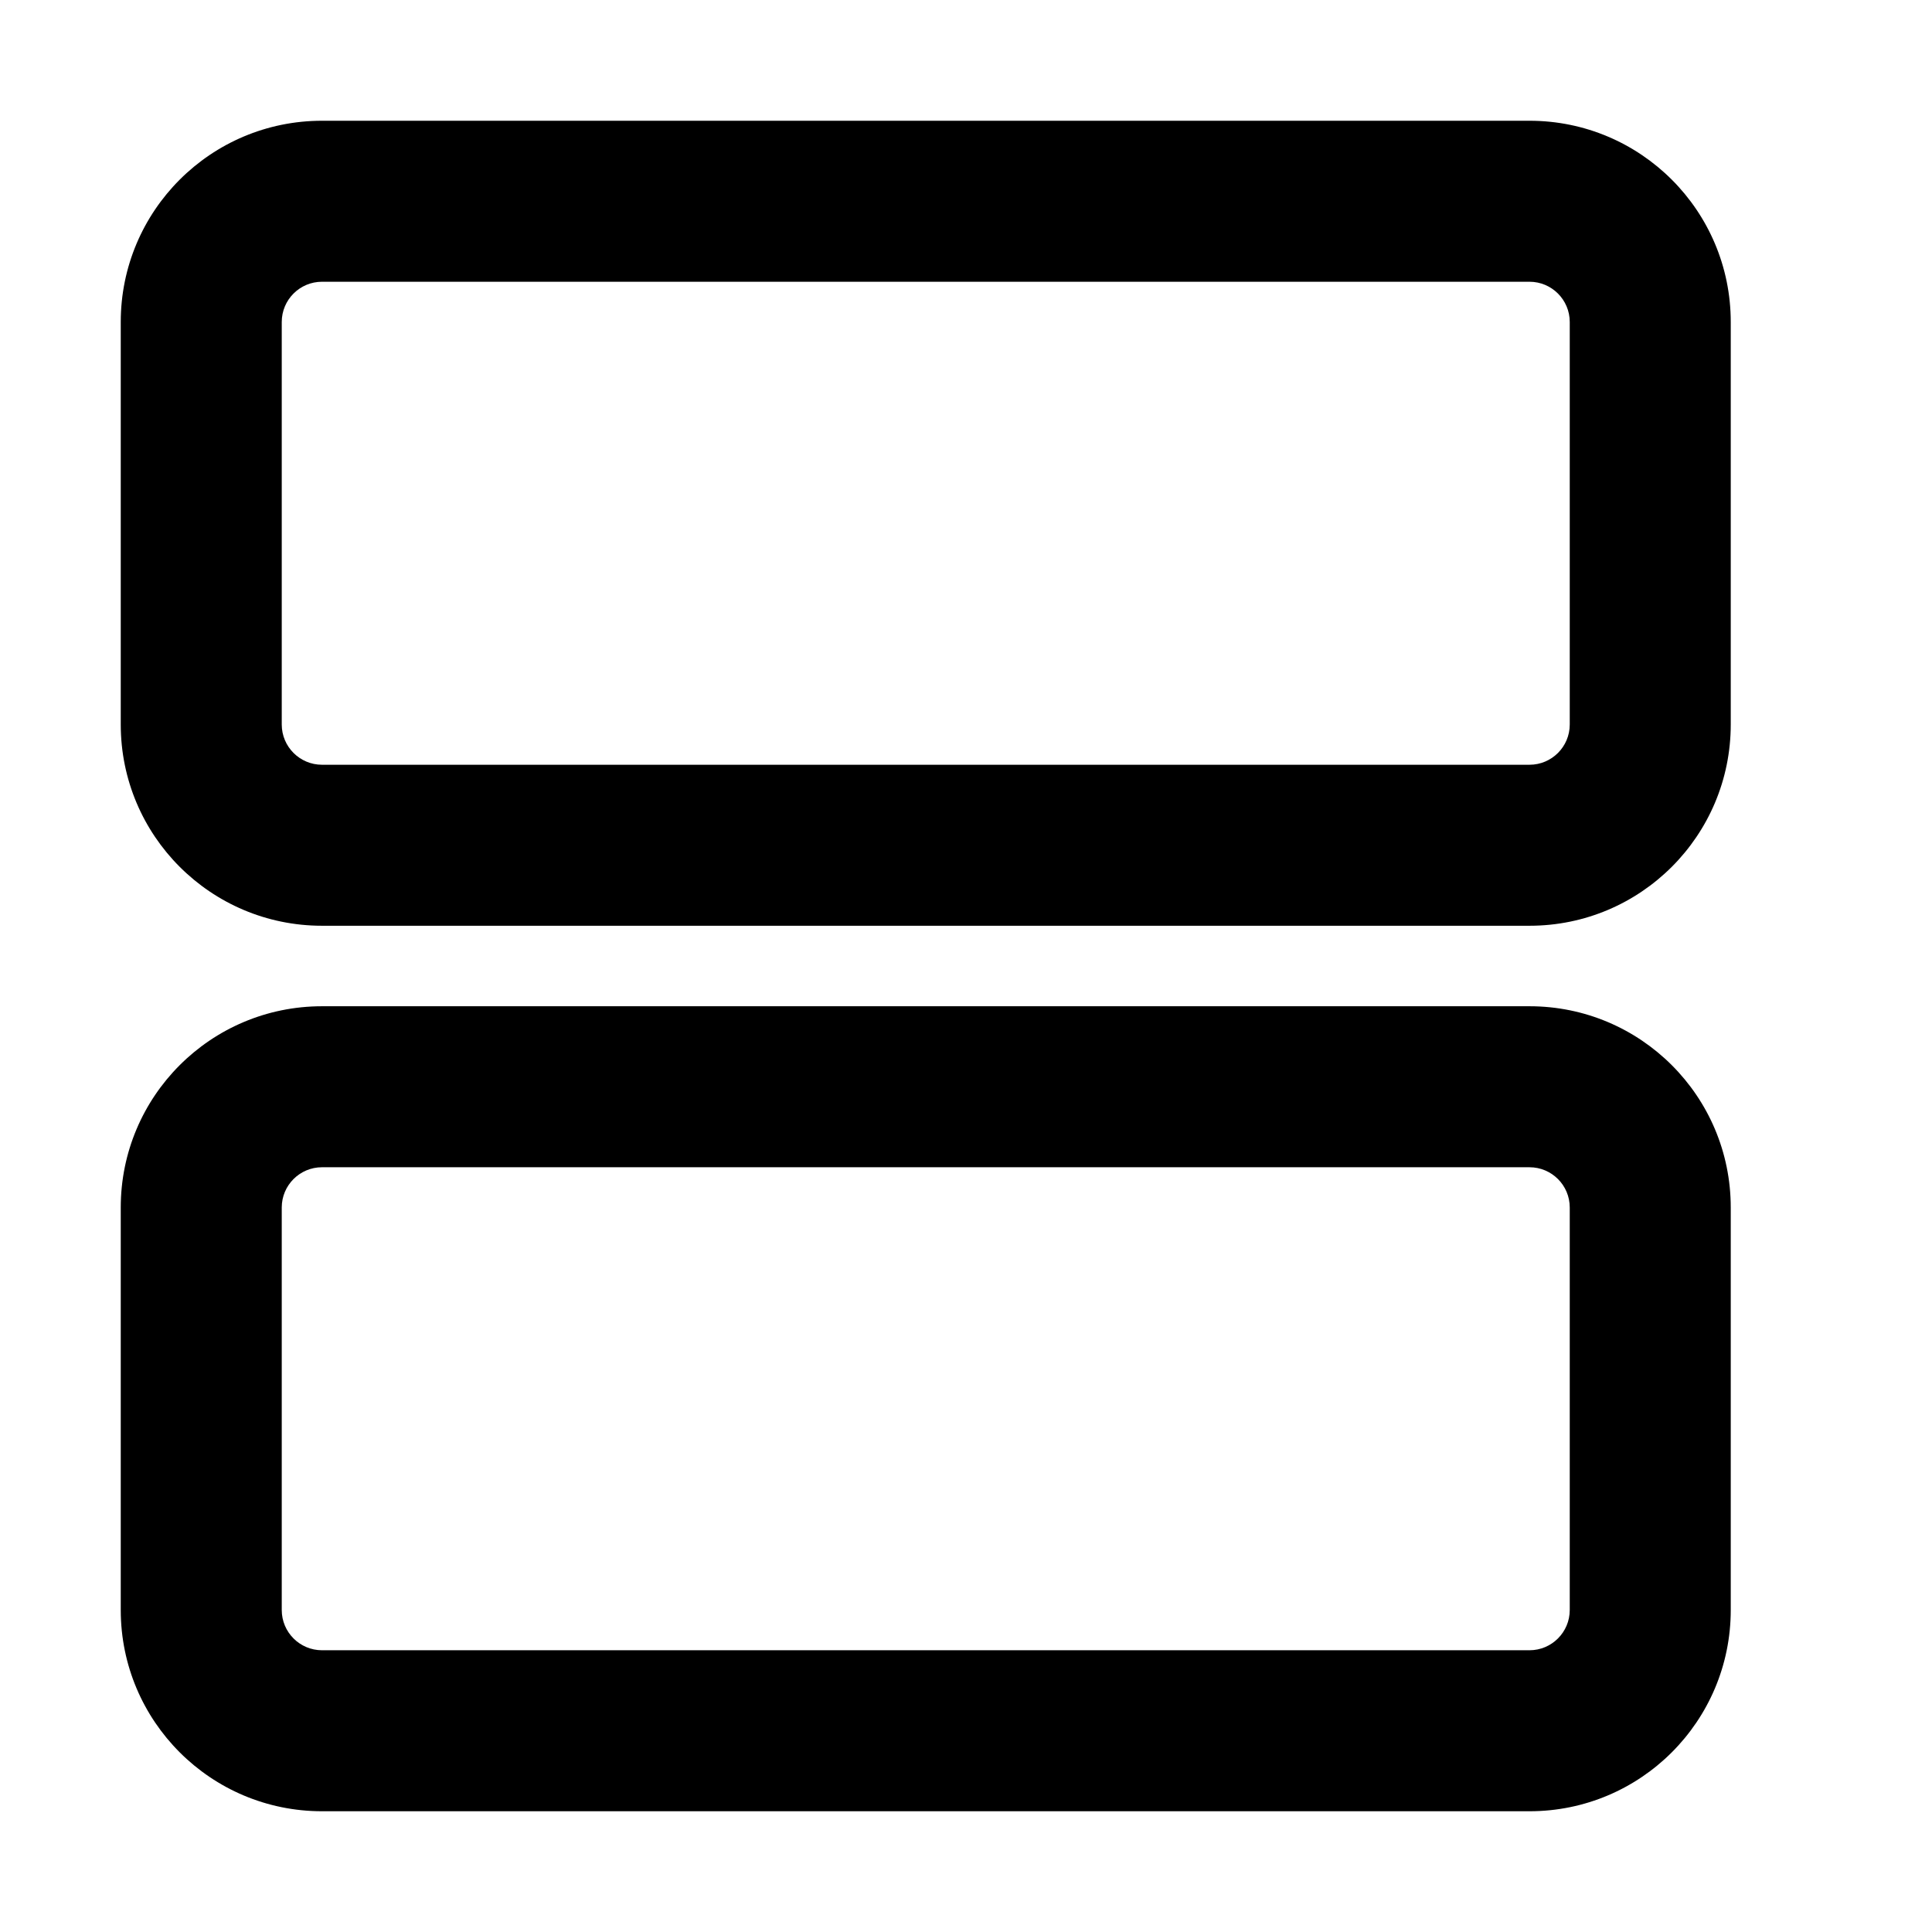 <svg width="24" height="24" viewBox="0 0 24 24" fill="none" xmlns="http://www.w3.org/2000/svg">
<path fill-rule="evenodd" clip-rule="evenodd" d="M4 1.5C2.619 1.5 1.5 2.619 1.5 4V9C1.5 10.381 2.619 11.5 4 11.5H19C20.381 11.5 21.5 10.381 21.5 9V4C21.5 2.619 20.381 1.5 19 1.5H4ZM3.5 4C3.5 3.724 3.724 3.5 4 3.5L19 3.5C19.276 3.5 19.5 3.724 19.5 4V9C19.5 9.276 19.276 9.5 19 9.5H4C3.724 9.5 3.5 9.276 3.5 9L3.5 4Z" fill="black"/>
<path fill-rule="evenodd" clip-rule="evenodd" d="M21.5 15C21.5 13.619 20.381 12.5 19 12.5L4 12.5C2.619 12.5 1.5 13.619 1.5 15V20C1.5 21.381 2.619 22.5 4 22.5H19C20.381 22.5 21.5 21.381 21.5 20V15ZM19 14.5C19.276 14.5 19.5 14.724 19.5 15V20C19.5 20.276 19.276 20.5 19 20.5H4C3.724 20.5 3.5 20.276 3.5 20L3.5 15C3.5 14.724 3.724 14.5 4 14.5L19 14.5Z" fill="black"/>
</svg>
